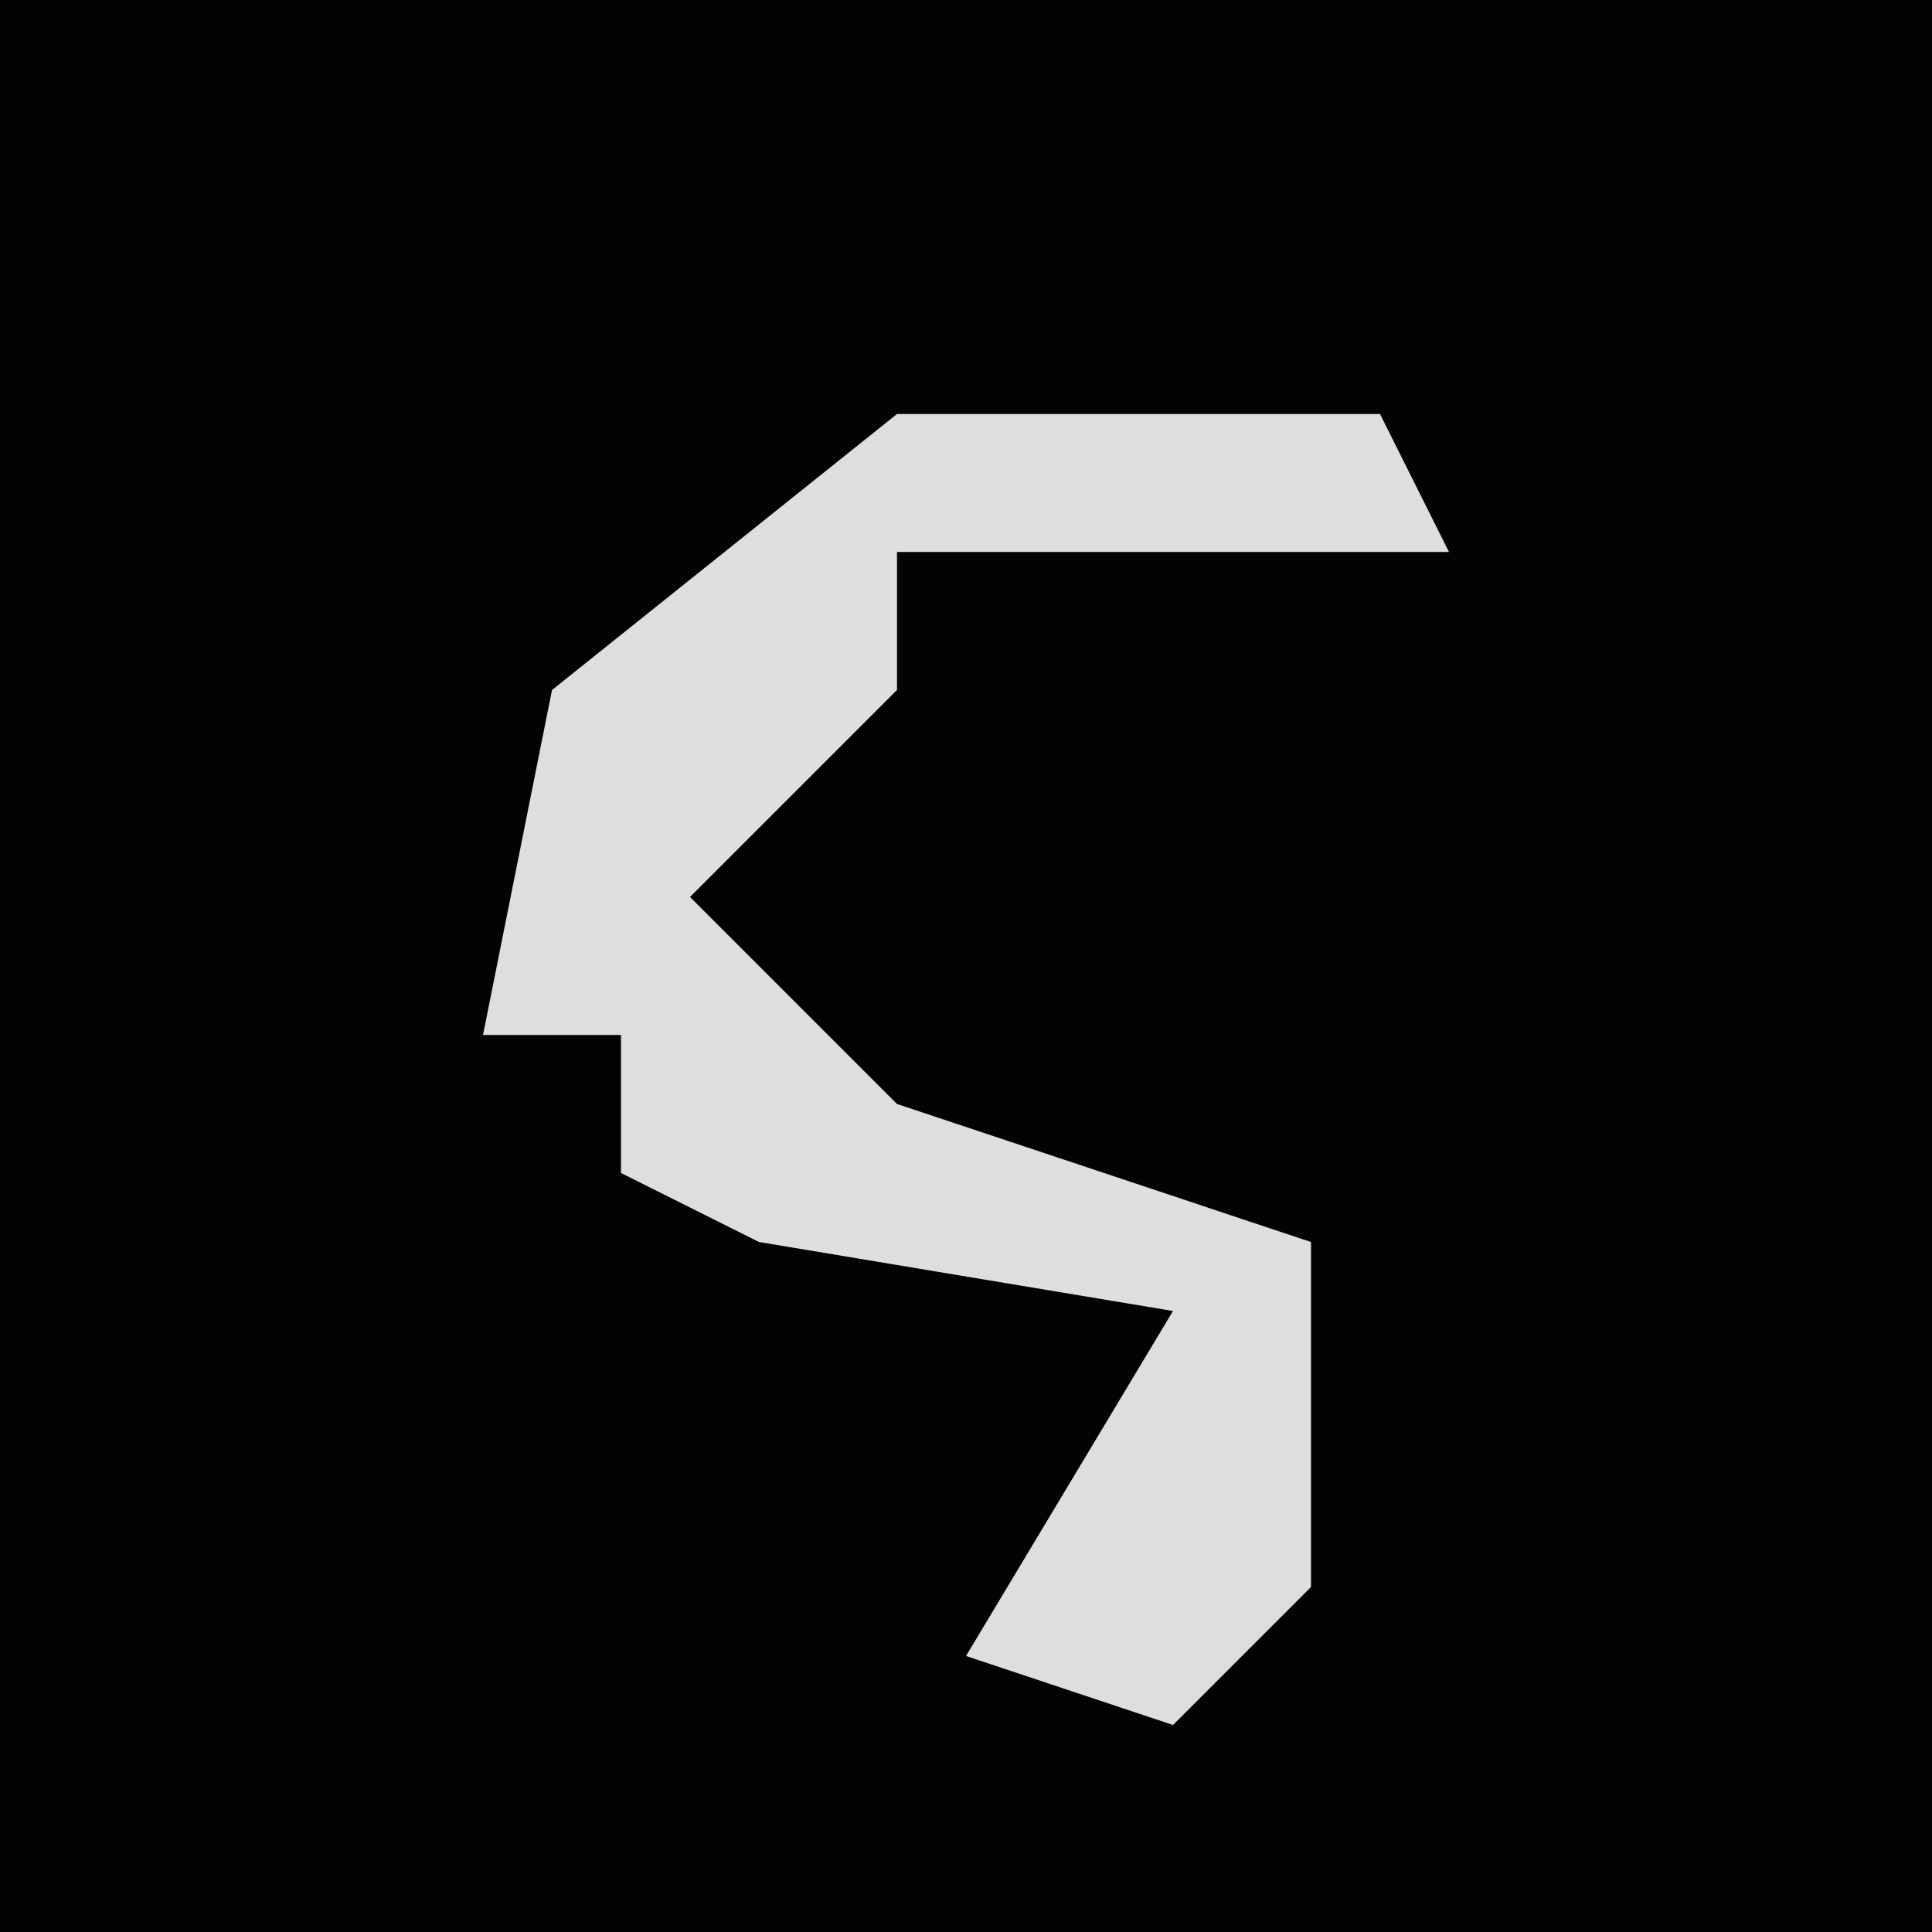 <?xml version="1.0" encoding="UTF-8"?>
<svg version="1.1" xmlns="http://www.w3.org/2000/svg" width="28" height="28">
<path d="M0,0 L28,0 L28,28 L0,28 Z " fill="#030303" transform="translate(0,0)"/>
<path d="M0,0 L7,0 L8,2 L0,2 L0,4 L-3,7 L0,10 L6,12 L6,17 L4,19 L1,18 L4,13 L-2,12 L-4,11 L-4,9 L-6,9 L-5,4 Z " fill="#DEDEDE" transform="translate(13,6)"/>
</svg>
